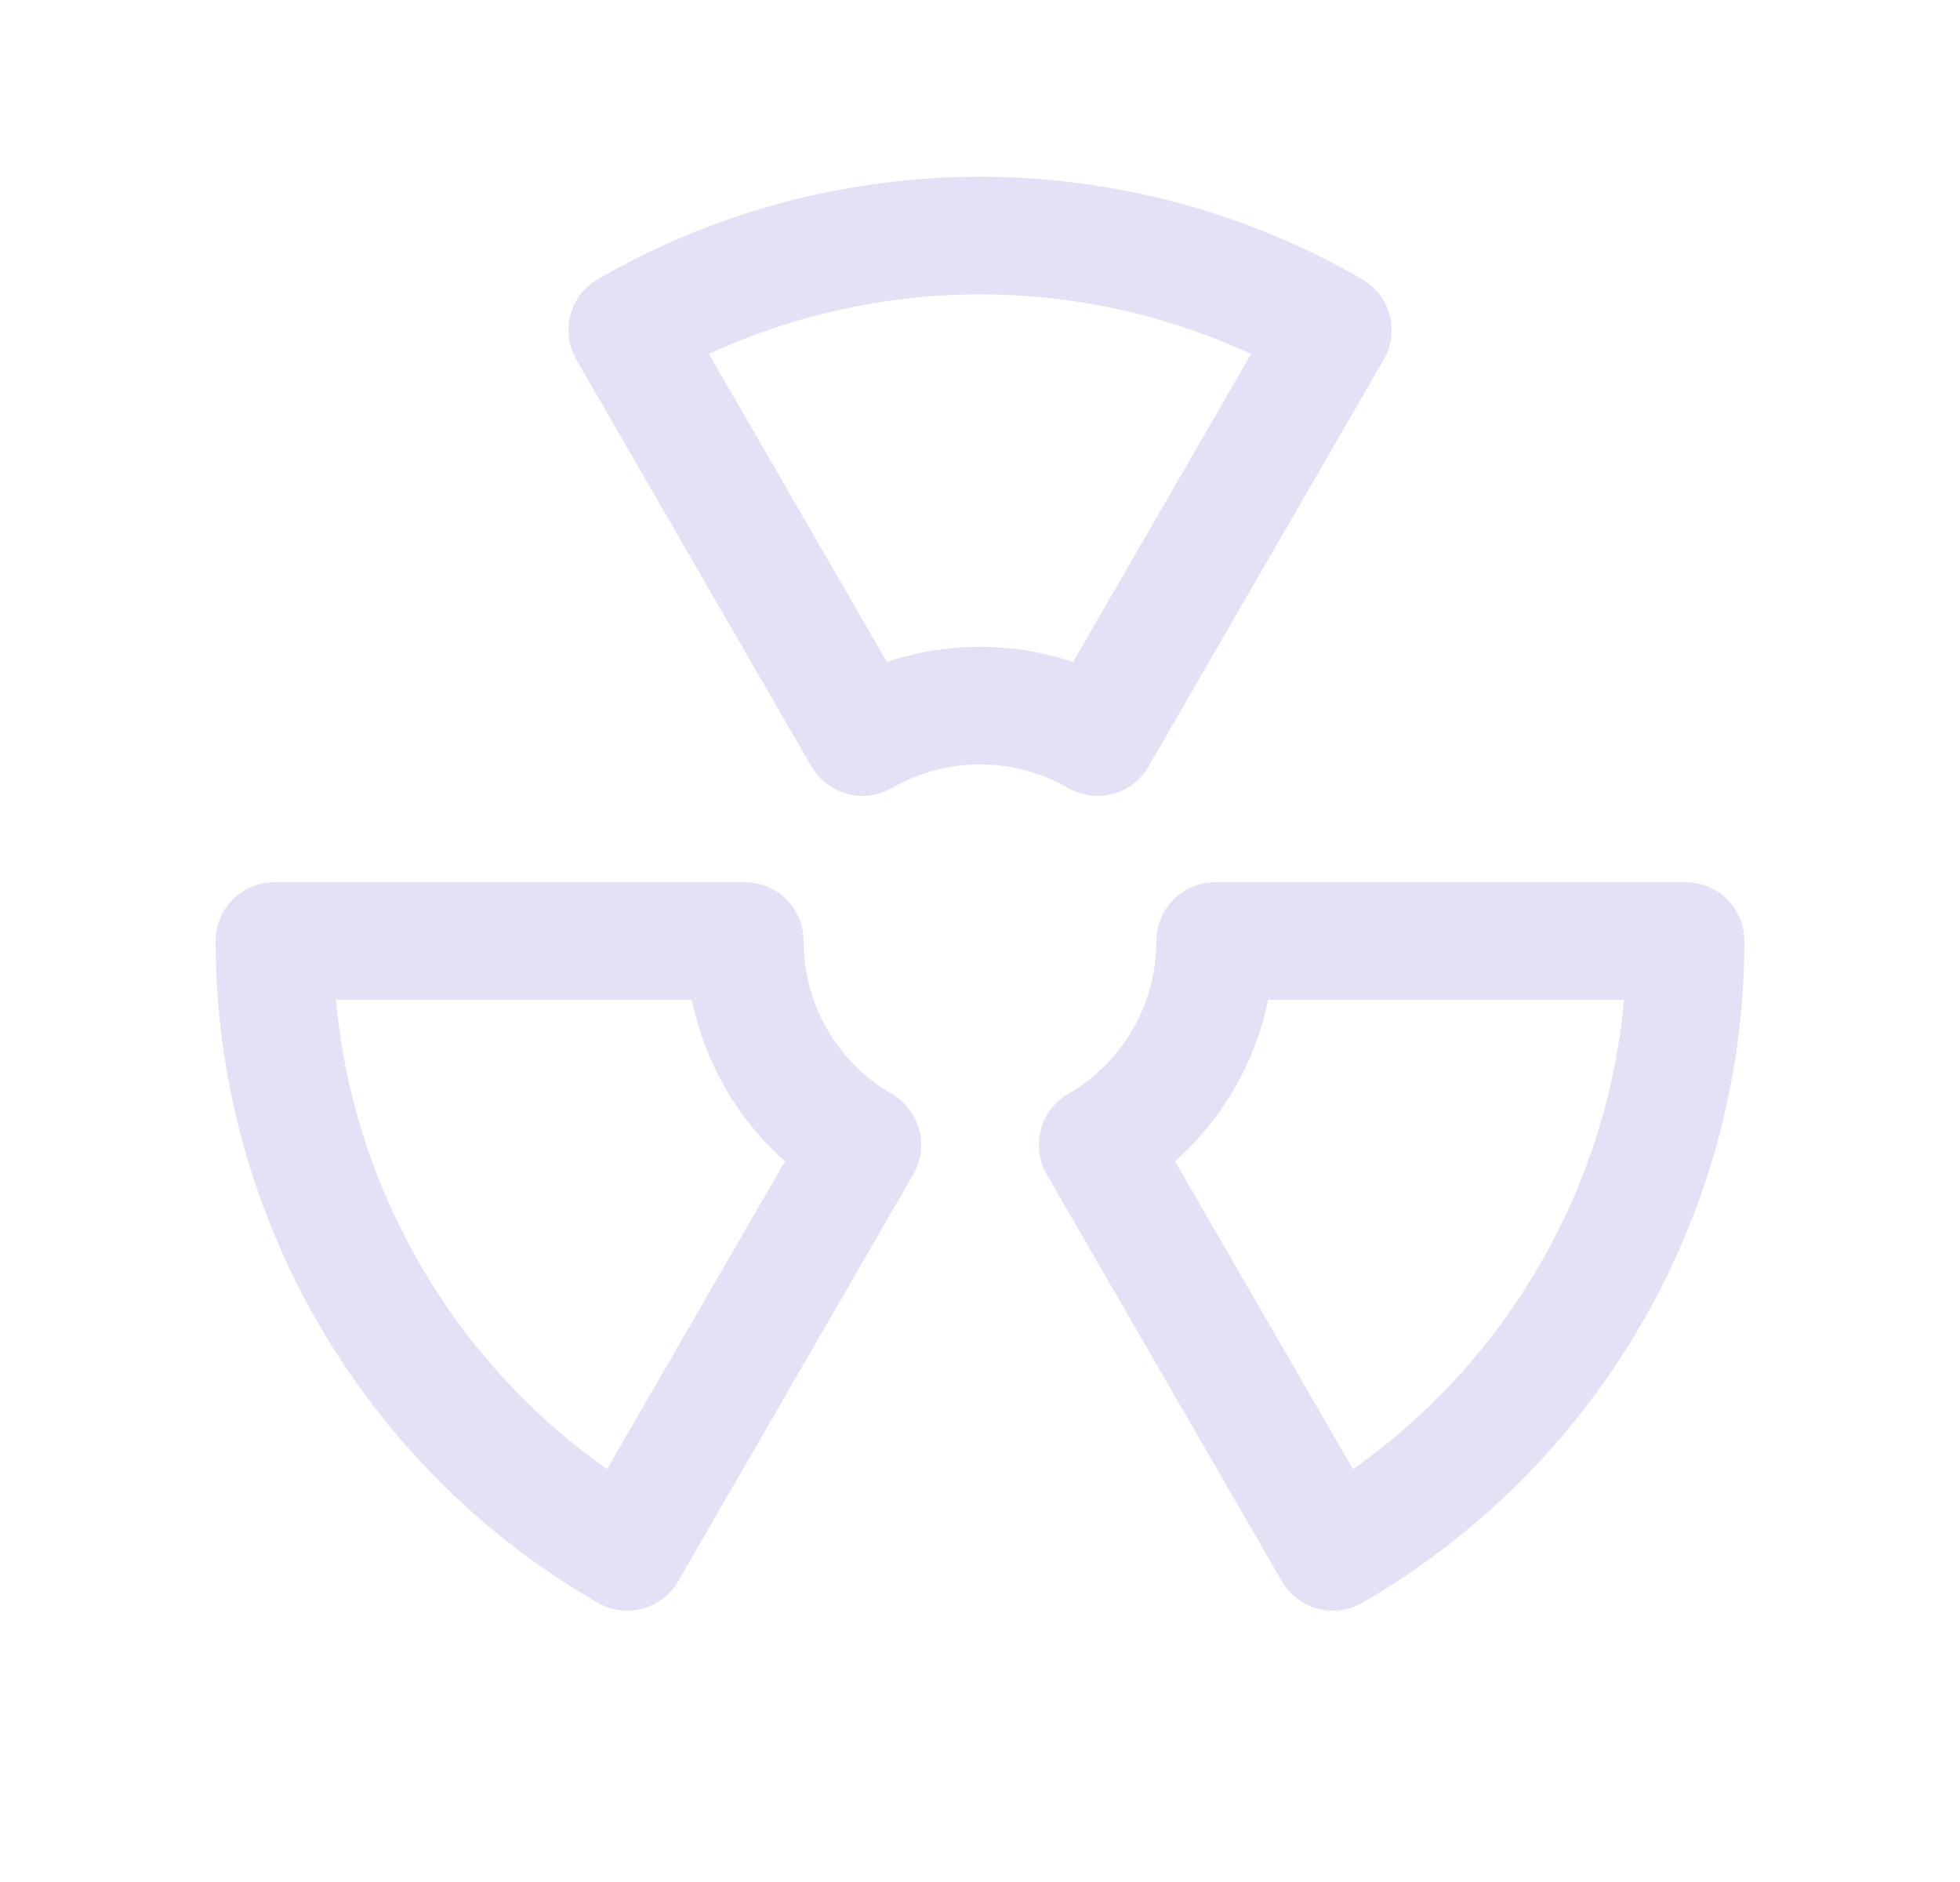 <svg width="25" height="24" viewBox="0 0 25 24" fill="none" xmlns="http://www.w3.org/2000/svg">
<path d="M14 14.6L17 19.79C19.783 18.183 21.498 15.214 21.5 12H15.5C15.501 13.072 14.929 14.064 14 14.6" stroke="#E1DEF5" stroke-opacity="0.9" stroke-width="1.5" stroke-linecap="round" stroke-linejoin="round"/>
<path d="M14 9.4L17 4.21C14.215 2.602 10.785 2.602 8 4.21L11 9.4C11.928 8.864 13.072 8.864 14 9.4" stroke="#E1DEF5" stroke-opacity="0.9" stroke-width="1.5" stroke-linecap="round" stroke-linejoin="round"/>
<path d="M11 14.6L8 19.79C5.217 18.183 3.502 15.214 3.5 12H9.5C9.499 13.072 10.071 14.064 11 14.6" stroke="#E1DEF5" stroke-opacity="0.9" stroke-width="1.5" stroke-linecap="round" stroke-linejoin="round"/>
</svg>
